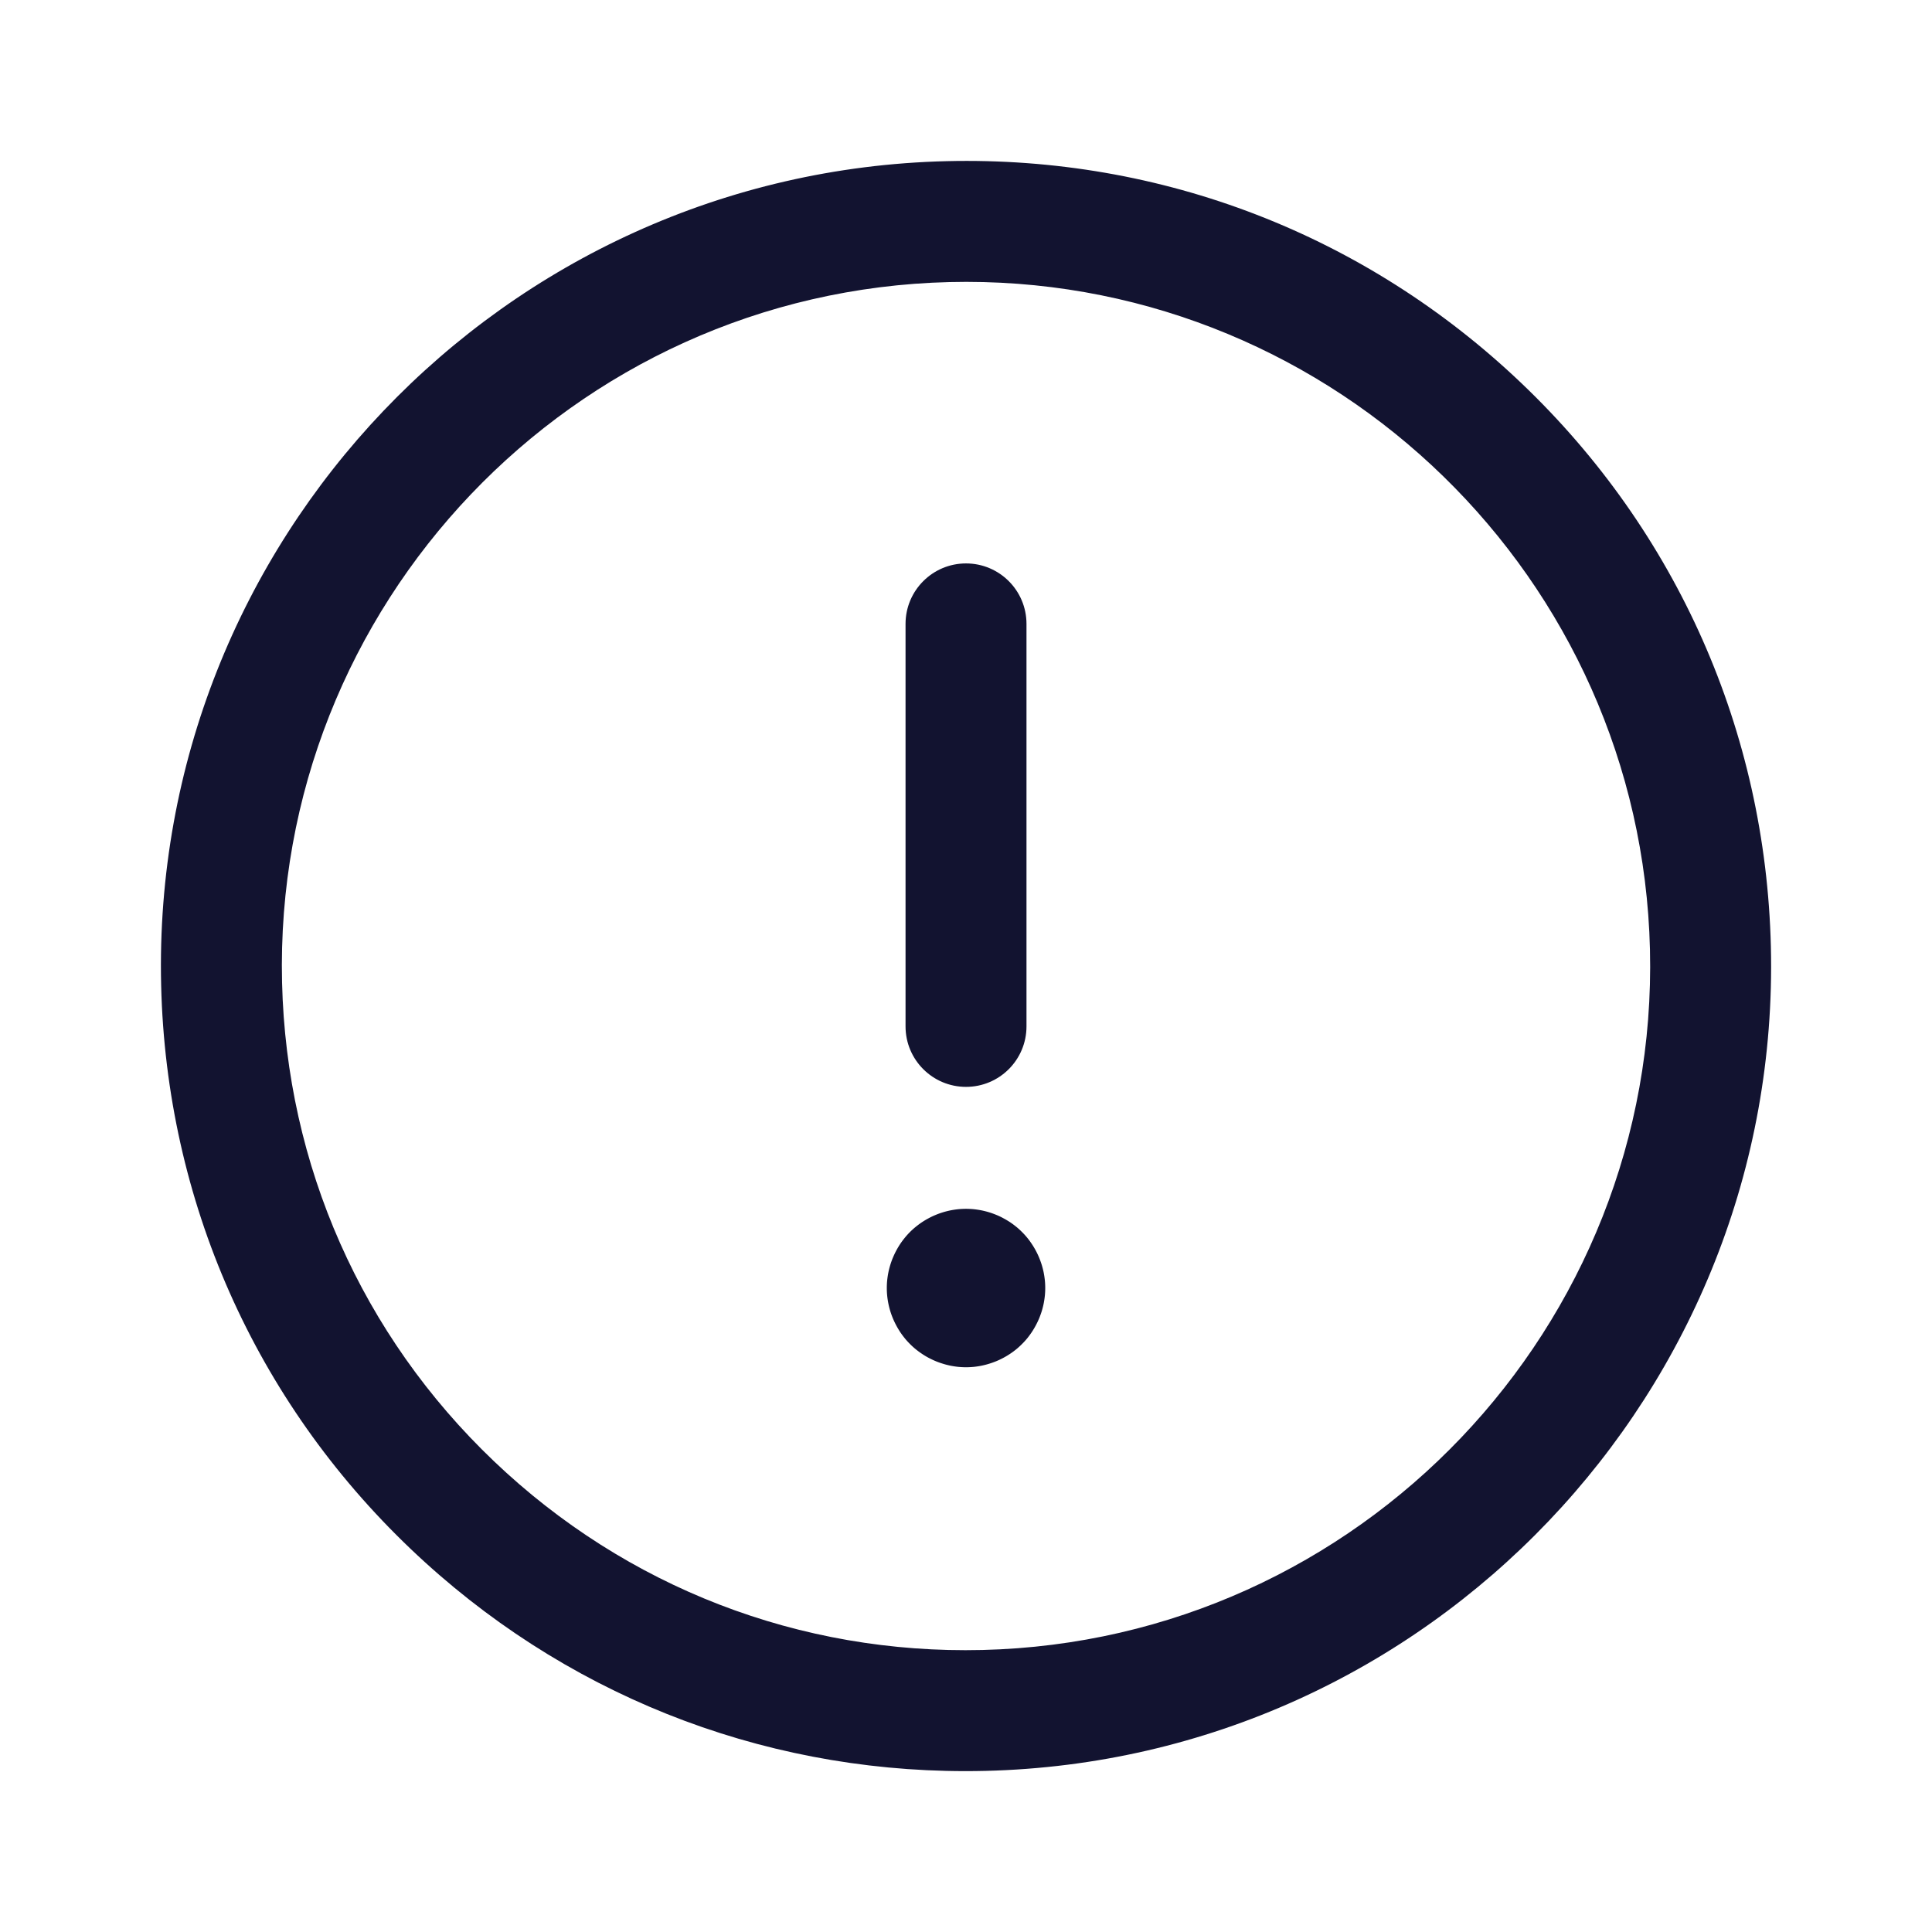 <svg xmlns="http://www.w3.org/2000/svg" width="500" height="500" style="width:100%;height:100%;transform:translate3d(0,0,0);content-visibility:visible" viewBox="0 0 500 500"><defs><clipPath id="d"><path d="M0 0h500v500H0z"/></clipPath><clipPath id="h"><path d="M0 0h500v500H0z"/></clipPath><clipPath id="f"><path d="M0 0h500v500H0z"/></clipPath><clipPath id="c"><path d="M0 0h500v500H0z"/></clipPath><clipPath id="e"><path d="M0 0h500v500H0z"/></clipPath><filter id="a" width="100%" height="100%" x="0%" y="0%" filterUnits="objectBoundingBox"><feComponentTransfer in="SourceGraphic"><feFuncA tableValues="1.0 0.0" type="table"/></feComponentTransfer></filter><mask id="g" mask-type="alpha"><g filter="url(#a)"><path fill="#fff" d="M0 0h500v500H0z" opacity="0"/><use xmlns:ns1="http://www.w3.org/1999/xlink" ns1:href="#b"/></g></mask><g id="b" fill-opacity="0" stroke-linecap="round" clip-path="url(#c)" style="display:none"><path stroke-linejoin="round" class="primary design" style="display:none"/><path stroke-miterlimit="10" class="primary design" style="display:none"/></g></defs><g clip-path="url(#d)"><g clip-path="url(#e)" opacity="0" style="display:block"><path fill="#121330" d="M0 67.733c-8.644 0-15.65-7.007-15.65-15.65V-52.083c0-8.643 7.006-15.65 15.65-15.65s15.65 7.007 15.65 15.65V52.083c0 8.643-7.006 15.65-15.65 15.65z" class="primary design" opacity="1" style="display:block" transform="translate(250.004 213.548)"/><path fill="#121330" d="M0 20.499c-.67 0-1.35-.04-2.021-.1a22.8 22.8 0 0 1-1.989-.3c-.65-.14-1.31-.3-1.94-.5-.64-.19-1.281-.42-1.89-.67-.62-.26-1.23-.55-1.82-.86-.59-.31-1.17-.66-1.72-1.03-.561-.37-1.1-.77-1.62-1.19a19.18 19.18 0 0 1-1.5-1.36c-.47-.47-.93-.97-1.35-1.49-.421-.52-.83-1.07-1.2-1.62-.36-.56-.709-1.14-1.02-1.73-.319-.59-.6-1.2-.86-1.81a20.97 20.97 0 0 1-.68-1.89c-.189-.64-.36-1.29-.49-1.95a21.34 21.34 0 0 1-.3-1.99c-.069-.67-.1-1.34-.1-2.01 0-.67.031-1.35.1-2.02.07-.66.169-1.33.3-1.99.13-.65.301-1.31.49-1.94.2-.64.419-1.28.68-1.89a21.32 21.32 0 0 1 1.88-3.54c.37-.56.779-1.1 1.2-1.62a19.238 19.238 0 0 1 2.85-2.85c.52-.42 1.059-.83 1.62-1.2.55-.36 1.13-.71 1.72-1.02.59-.32 1.2-.61 1.82-.86.609-.26 1.25-.48 1.89-.68.63-.19 1.29-.36 1.94-.49a22.8 22.8 0 0 1 1.989-.3c1.341-.13 2.701-.13 4.041 0 .66.07 1.33.17 1.98.3.66.13 1.309.3 1.95.49.64.2 1.27.42 1.89.68.62.25 1.23.54 1.81.86.59.31 1.17.66 1.73 1.02.56.37 1.099.78 1.62 1.2.52.42 1.019.88 1.49 1.35a19.567 19.567 0 0 1 2.55 3.12 20.427 20.427 0 0 1 1.89 3.54c.25.61.48 1.25.68 1.89.189.63.36 1.29.49 1.94.13.66.23 1.33.3 1.99.069.67.1 1.35.1 2.02 0 .67-.031 1.34-.1 2.01-.07.67-.17 1.34-.3 1.99-.13.66-.301 1.31-.49 1.95-.2.64-.43 1.27-.68 1.89a21.645 21.645 0 0 1-1.89 3.54c-.37.55-.77 1.1-1.19 1.62-.43.52-.881 1.02-1.36 1.49-.471.48-.97.93-1.49 1.36-.521.42-1.06.82-1.62 1.19s-1.14.72-1.73 1.03c-.58.31-1.19.6-1.81.86-.62.25-1.25.48-1.89.67-.641.2-1.29.36-1.95.5-.65.13-1.32.23-1.98.3-.67.06-1.35.1-2.02.1z" class="primary design" opacity="1" style="display:block" transform="translate(250.005 333.343)"/><path fill="#121330" d="M-.128 208.365c-53.739 0-104.551-20.308-143.598-57.511-40.293-38.392-63.223-90.175-64.568-145.814-2.775-114.855 88.409-210.556 203.264-213.332 55.625-1.352 108.469 19.058 148.762 57.449 40.293 38.392 63.224 90.176 64.569 145.814 2.775 114.855-88.408 210.556-203.263 213.332-1.722.042-3.45.062-5.166.062zm.191-385.419c-1.445 0-2.883.018-4.337.053-97.602 2.359-175.087 83.683-172.729 181.285 1.143 47.28 20.629 91.285 54.869 123.909 34.239 32.624 79.142 49.967 126.416 48.819 97.601-2.358 175.086-83.683 172.728-181.285C174.687-100.42 95.72-177.054.063-177.054z" class="primary design" opacity="1" style="display:block" transform="translate(250 250)"/><path class="primary design" style="display:none"/><path class="primary design" style="display:none"/><path class="primary design" style="display:none"/><path fill="none" class="primary design" style="display:none"/><path fill="none" class="primary design" style="display:none"/><path fill="none" class="primary design" style="display:none"/></g><g clip-path="url(#f)" style="display:block"><path fill="#121330" d="M0 67.733c-8.644 0-15.65-7.007-15.65-15.65V-52.083c0-8.643 7.006-15.65 15.65-15.65s15.65 7.007 15.65 15.65V52.083c0 8.643-7.006 15.65-15.65 15.65z" class="primary design" style="display:block" transform="translate(250.004 213.548)"/><path fill="#121330" d="M0 20.499c-.67 0-1.35-.04-2.021-.1a22.8 22.8 0 0 1-1.989-.3c-.65-.14-1.31-.3-1.94-.5-.64-.19-1.281-.42-1.89-.67-.62-.26-1.23-.55-1.82-.86-.59-.31-1.17-.66-1.72-1.03-.561-.37-1.1-.77-1.62-1.19a19.18 19.18 0 0 1-1.5-1.36c-.47-.47-.93-.97-1.35-1.49-.421-.52-.83-1.07-1.2-1.62-.36-.56-.709-1.14-1.02-1.73-.319-.59-.6-1.2-.86-1.81a20.97 20.97 0 0 1-.68-1.89c-.189-.64-.36-1.29-.49-1.95a21.34 21.34 0 0 1-.3-1.99c-.069-.67-.1-1.34-.1-2.01 0-.67.031-1.35.1-2.02.07-.66.169-1.33.3-1.99.13-.65.301-1.31.49-1.94.2-.64.419-1.28.68-1.89a21.32 21.32 0 0 1 1.88-3.54c.37-.56.779-1.1 1.2-1.62a19.238 19.238 0 0 1 2.85-2.85c.52-.42 1.059-.83 1.62-1.2.55-.36 1.13-.71 1.72-1.02.59-.32 1.2-.61 1.82-.86.609-.26 1.25-.48 1.89-.68.63-.19 1.29-.36 1.94-.49a22.8 22.8 0 0 1 1.989-.3c1.341-.13 2.701-.13 4.041 0 .66.07 1.33.17 1.98.3.66.13 1.309.3 1.95.49.64.2 1.27.42 1.89.68.62.25 1.23.54 1.81.86.59.31 1.17.66 1.73 1.02.56.37 1.099.78 1.62 1.2.52.42 1.019.88 1.49 1.35a19.567 19.567 0 0 1 2.55 3.12 20.427 20.427 0 0 1 1.89 3.54c.25.61.48 1.25.68 1.89.189.63.36 1.29.49 1.94.13.66.23 1.33.3 1.99.069.67.1 1.35.1 2.02 0 .67-.031 1.34-.1 2.01-.07.67-.17 1.34-.3 1.99-.13.66-.301 1.31-.49 1.95-.2.64-.43 1.27-.68 1.89a21.645 21.645 0 0 1-1.89 3.54c-.37.55-.77 1.1-1.19 1.62-.43.52-.881 1.02-1.36 1.49-.471.48-.97.93-1.49 1.36-.521.42-1.06.82-1.62 1.19s-1.14.72-1.73 1.03c-.58.31-1.19.6-1.81.86-.62.25-1.25.48-1.89.67-.641.2-1.29.36-1.95.5-.65.13-1.32.23-1.98.3-.67.06-1.35.1-2.02.1z" class="primary design" style="display:block" transform="translate(250.005 333.343)"/><path fill="#121330" d="M-.128 208.365c-53.739 0-104.551-20.308-143.598-57.511-40.293-38.392-63.223-90.175-64.568-145.814-2.775-114.855 88.409-210.556 203.264-213.332 55.625-1.352 108.469 19.058 148.762 57.449 40.293 38.392 63.224 90.176 64.569 145.814 2.775 114.855-88.408 210.556-203.263 213.332-1.722.042-3.45.062-5.166.062zm.191-385.419c-1.445 0-2.883.018-4.337.053-97.602 2.359-175.087 83.683-172.729 181.285 1.143 47.28 20.629 91.285 54.869 123.909 34.239 32.624 79.142 49.967 126.416 48.819 97.601-2.358 175.086-83.683 172.728-181.285C174.687-100.42 95.72-177.054.063-177.054z" class="primary design" style="display:block" transform="translate(250 250)"/><path class="primary design" style="display:none"/><path class="primary design" style="display:none"/><path class="primary design" style="display:none"/><g mask="url(#g)" style="display:none"><path fill="none" class="primary design"/></g><path fill="none" class="primary design" style="display:none"/><path fill="none" class="primary design" style="display:none"/></g><g clip-path="url(#h)" opacity="0" style="display:block"><path fill="none" class="primary design" style="display:none"/><path fill="none" class="primary design" style="display:none"/><path fill="none" class="primary design" style="display:none"/><path class="primary design" style="display:none"/><path class="primary design" style="display:none"/><path class="primary design" style="display:none"/></g><g class="com" style="display:none"><path/><path/><path/><path/><path/><path/><path/><path/><path/><path/><path/><path/></g></g></svg>
